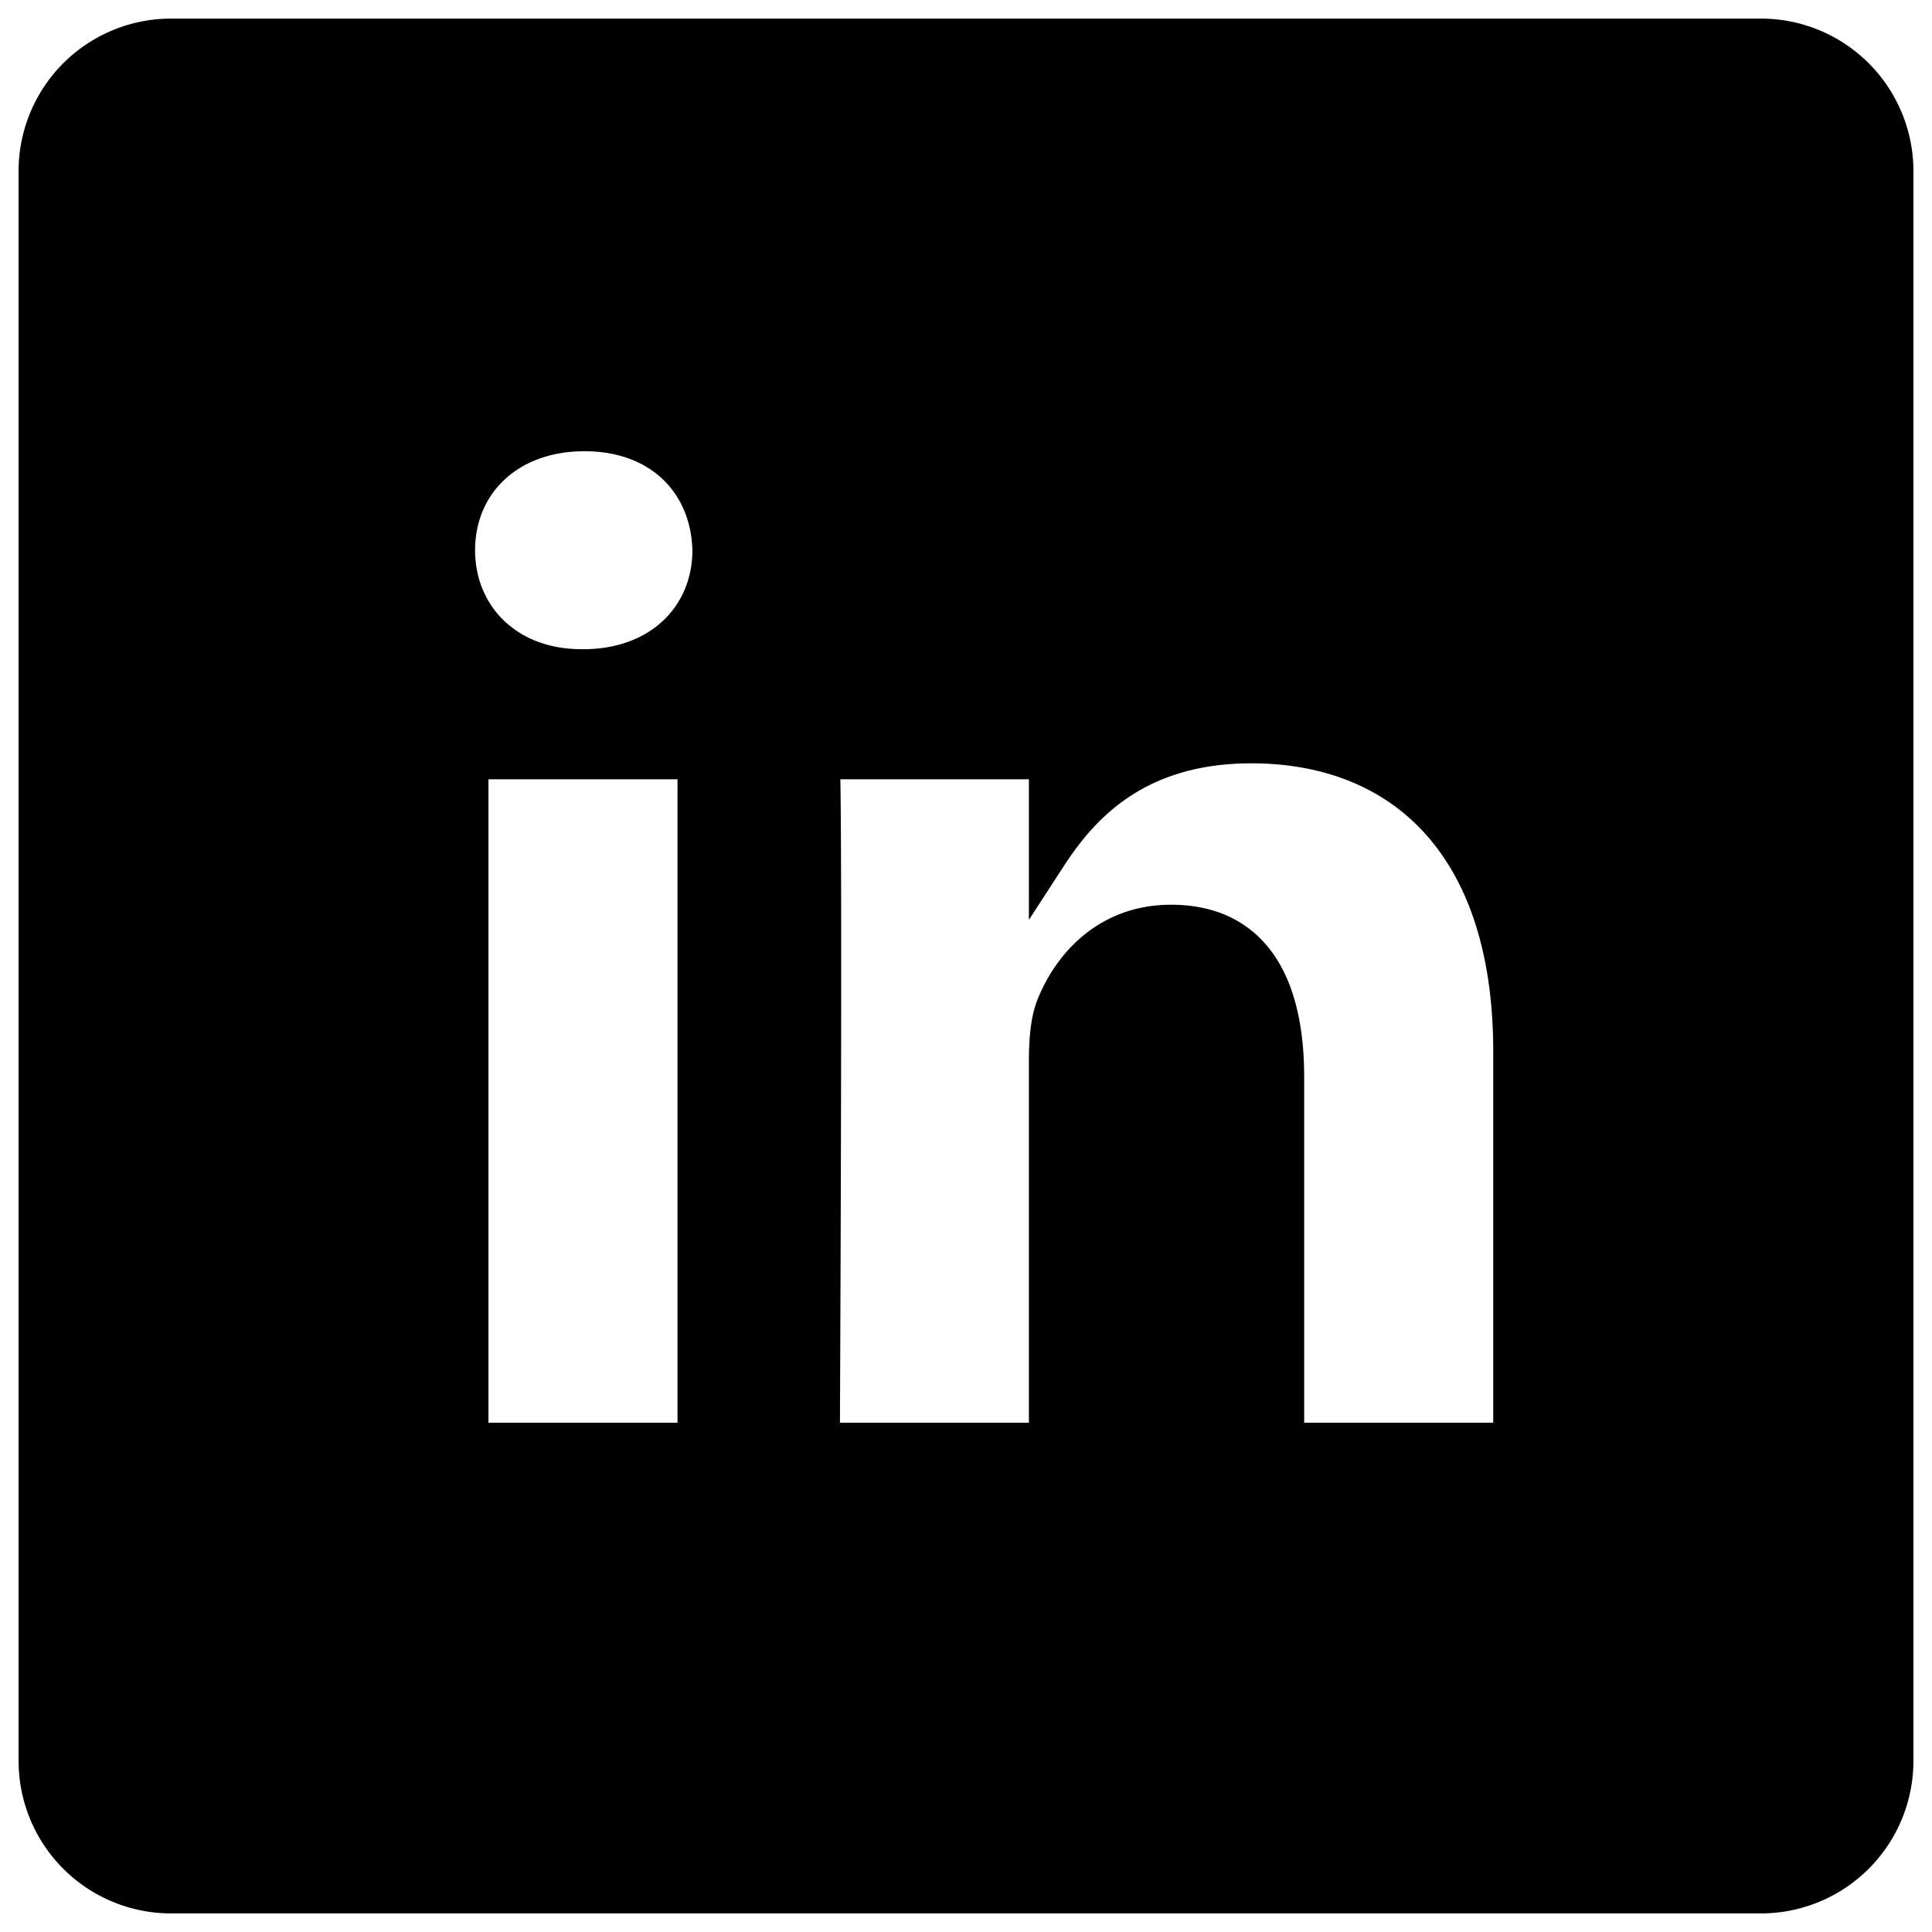 <svg width="52" height="52" xmlns="http://www.w3.org/2000/svg"><path d="M47.394 1H4.606A3.606 3.606 0 0 0 1 4.606v42.788A3.606 3.606 0 0 0 4.606 51h42.788A3.606 3.606 0 0 0 51 47.394V4.606A3.606 3.606 0 0 0 47.394 1zM18.735 38.793h-6.088V20.475h6.088v18.318zm-3.044-20.82h-.04c-2.043 0-3.364-1.406-3.364-3.163 0-1.798 1.362-3.165 3.445-3.165 2.082 0 3.364 1.367 3.404 3.165 0 1.757-1.322 3.164-3.445 3.164zm24.999 20.82h-6.088v-9.8c0-2.462-.882-4.142-3.085-4.142-1.682 0-2.683 1.133-3.124 2.227-.16.391-.2.938-.2 1.485v10.23h-6.088s.08-16.6 0-18.318h6.088v2.594c.81-1.248 2.257-3.024 5.487-3.024 4.006 0 7.01 2.618 7.01 8.245v10.503z" fill="#000" fill-rule="nonzero" stroke="#000"/></svg>